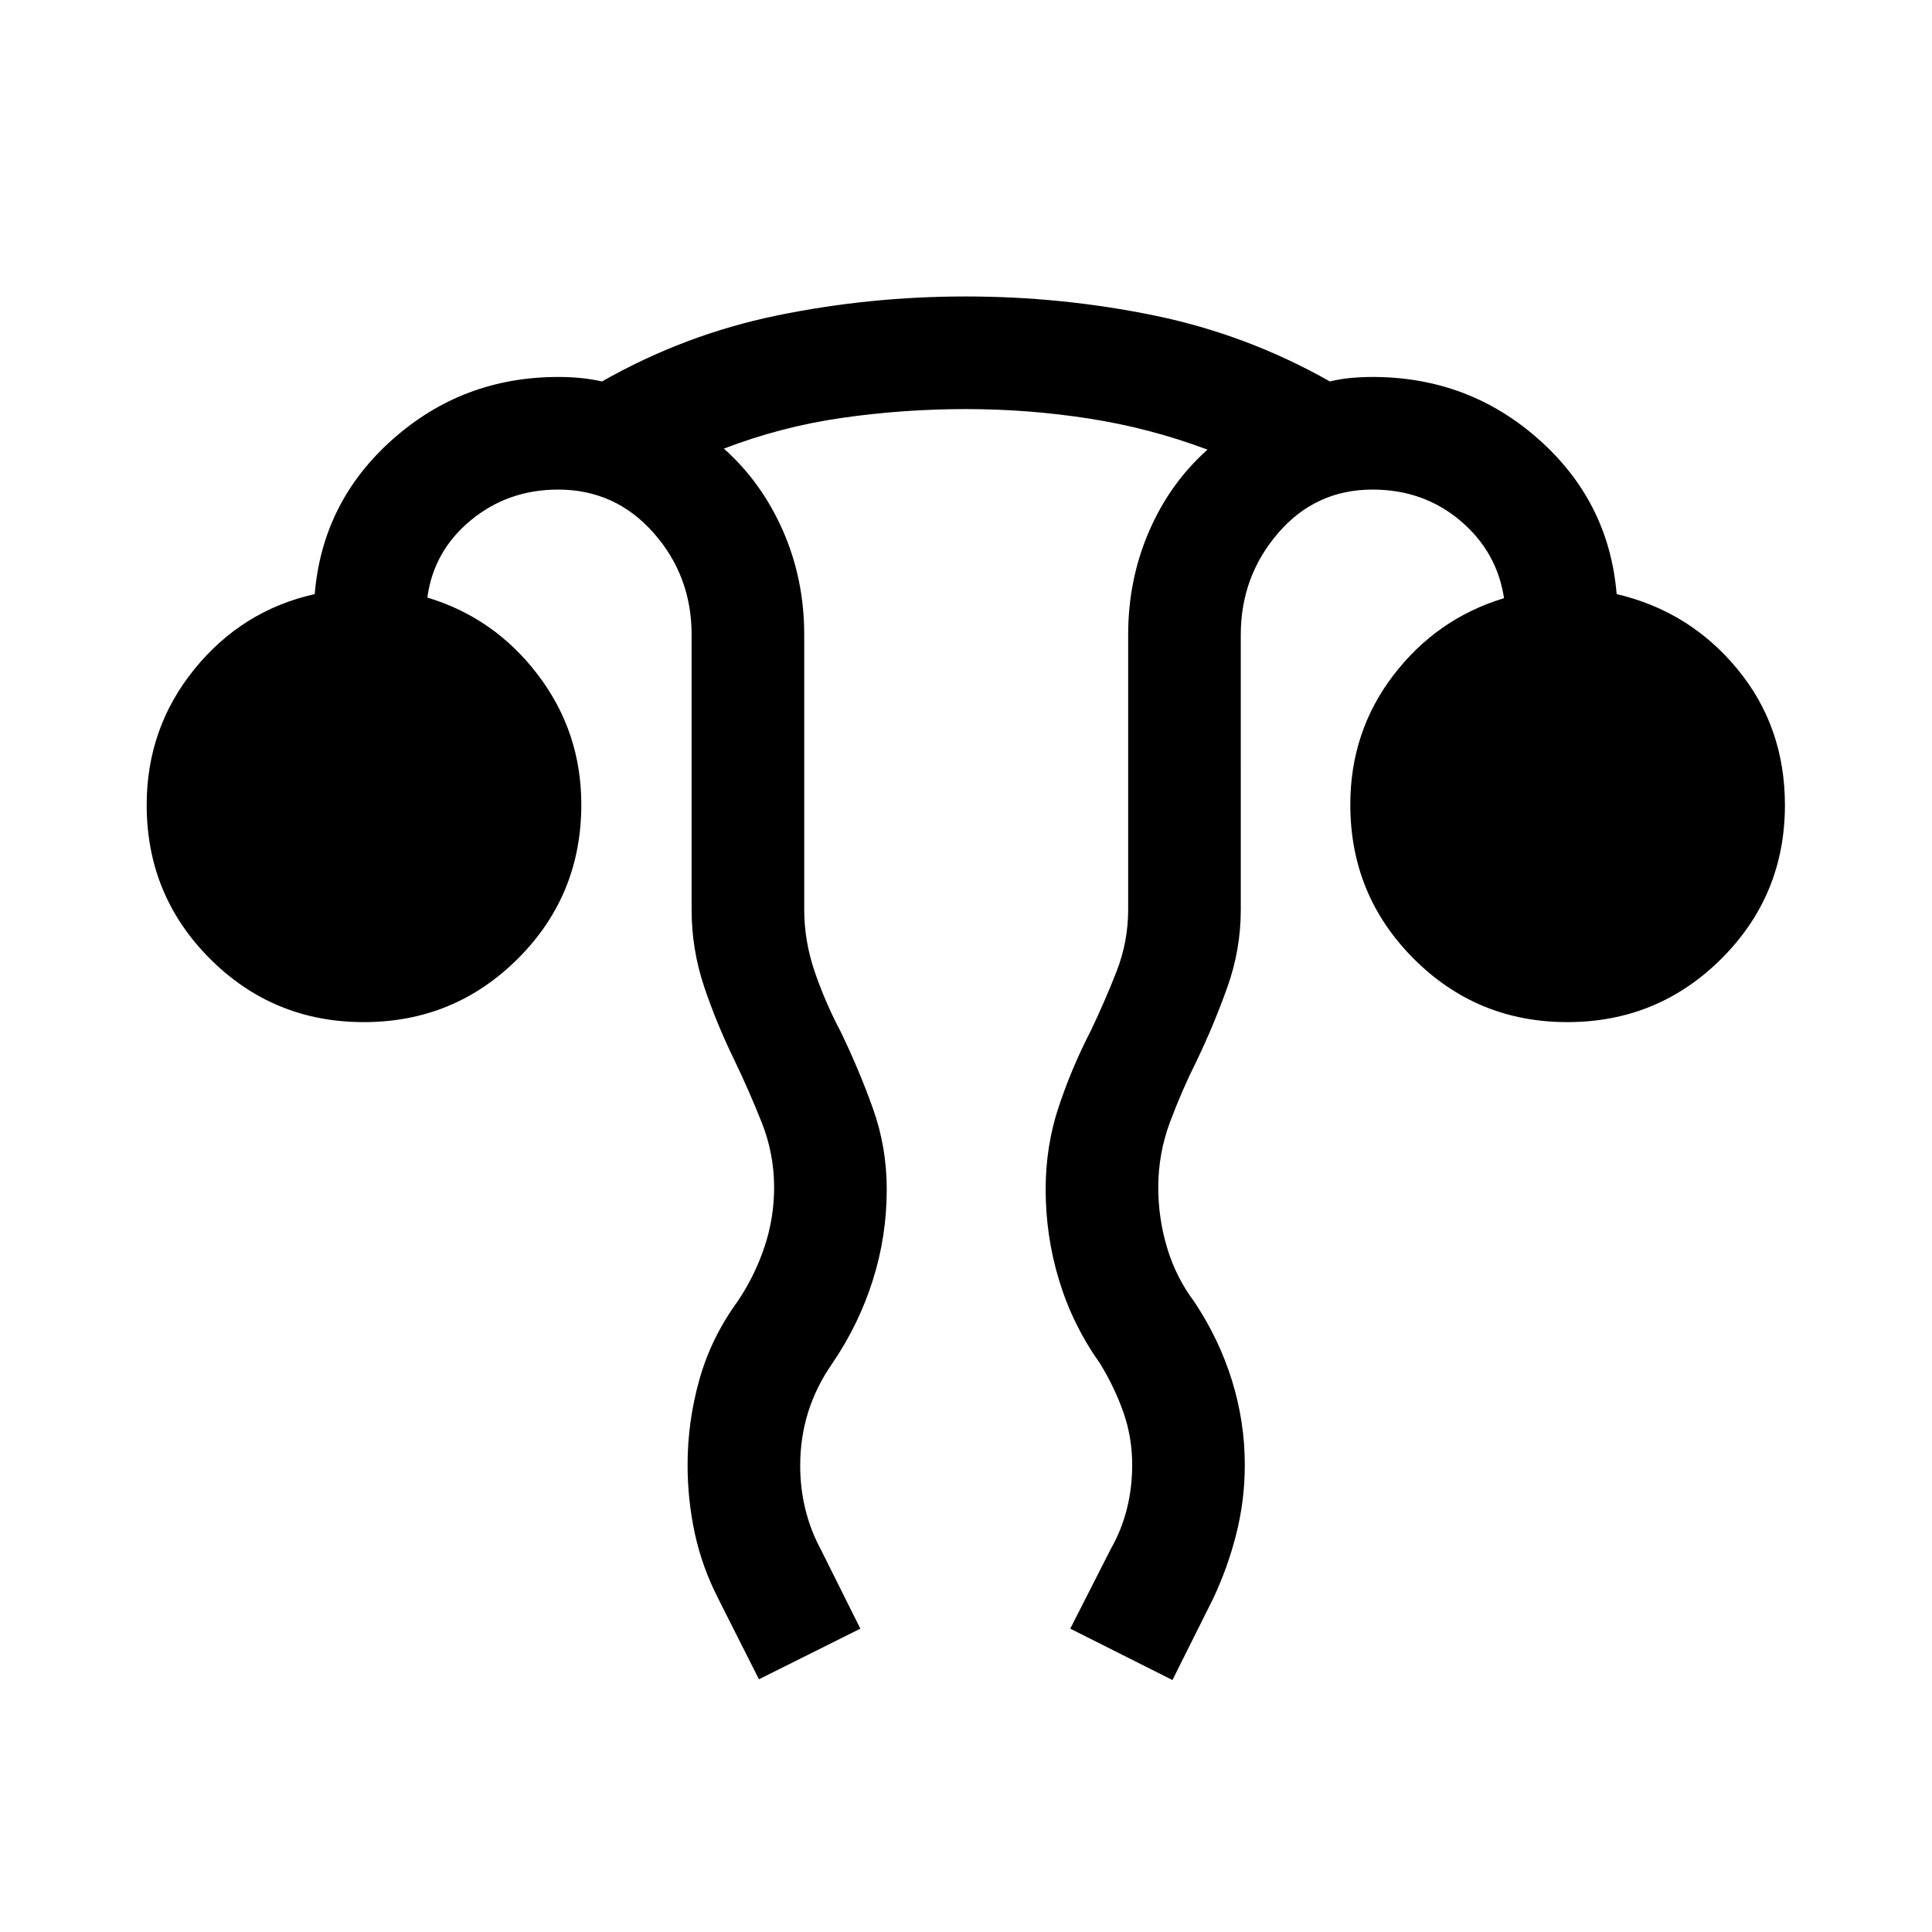<svg xmlns="http://www.w3.org/2000/svg" height="24" viewBox="0 96 960 960" width="24"><path d="m377.116 930.422-20.115-39.845q-8.115-15.846-11.73-32.539-3.616-16.692-3.616-34.21 0-21.45 5.866-42.312 5.865-20.862 19.096-39.016 8.384-12.461 13.211-26.807 4.827-14.347 4.827-29.693 0-16.769-6.192-32.327t-13.462-30.712q-8.923-18.23-15.134-36.749-6.212-18.518-6.212-38.212V411.386q0-29.311-18.995-50.714-18.995-21.402-47.313-21.402-24.923 0-43.404 15.25-18.481 15.25-21.596 38.404 33.308 9.999 54.904 38.353 21.596 28.353 21.596 64.562 0 45.122-31.587 76.584-31.587 31.461-76.519 31.461-44.931 0-76.393-31.482Q72.887 540.92 72.887 496q0-38.265 23.692-67.479 23.692-29.213 59.808-37.328 3.808-45.884 38.711-76.884 34.904-30.999 82.249-30.999 5.769 0 10.985.5 5.215.5 10.815 1.73 40.969-23.307 86.89-32.769 45.921-9.461 93.842-9.461 47.698 0 93.736 9.461 46.038 9.462 87.2 32.769 5.023-1.23 10.334-1.73 5.312-.5 10.888-.5 47.628 0 82.544 30.999 34.917 31 38.724 76.884 36.231 8.5 59.924 37.173 23.692 28.673 23.692 67.634 0 44.92-31.587 76.402t-76.519 31.482q-44.932 0-76.393-31.547t-31.461-76.558q0-36.317 21.5-64.375t54.884-38.173q-3.5-23.154-21.788-38.558-18.289-15.403-43.52-15.403-28.328 0-46.914 21.577-18.586 21.577-18.586 50.539V548q0 19.776-6.615 38.372-6.616 18.596-15.231 36.589-7.577 15.154-13.366 30.712-5.788 15.558-5.788 32.327 0 15.346 4.385 30.002 4.384 14.655 13.538 26.883 12.346 18.538 18.712 39.112 6.365 20.573 6.365 41.831 0 17.518-4.212 34.29-4.211 16.773-11.634 32.459l-20.115 40.229-50.768-25.538 20.115-39.537q5.384-9.462 8.019-19.953t2.635-21.828q0-13.796-4.385-26.239-4.385-12.442-11.654-24.288-13.423-18.846-20.192-40.957-6.769-22.112-6.769-45.4 0-21.511 6.404-40.846 6.403-19.335 15.942-37.874 7.077-14.769 12.865-29.577 5.789-14.807 5.789-30.769V411.386q0-27.36 10.355-51.324 10.355-23.965 29.069-40.638-28.585-10.723-58.816-15.439-30.23-4.715-61.265-4.715-31.036 0-61.459 4.365-30.423 4.366-58.769 15.289 18.731 16.654 29.327 40.75 10.597 24.097 10.597 51.712V548q0 15.728 5.288 31.071 5.289 15.344 12.865 29.66 9.039 18.681 15.943 37.95 6.904 19.268 6.904 40.319 0 23.219-6.923 45.144-6.924 21.926-20.154 41.376-7.962 11.441-11.943 24.084-3.98 12.643-3.98 26.61 0 11.319 2.577 21.794 2.576 10.476 7.576 19.723l19.731 39.537-50.384 25.154Z"/></svg>